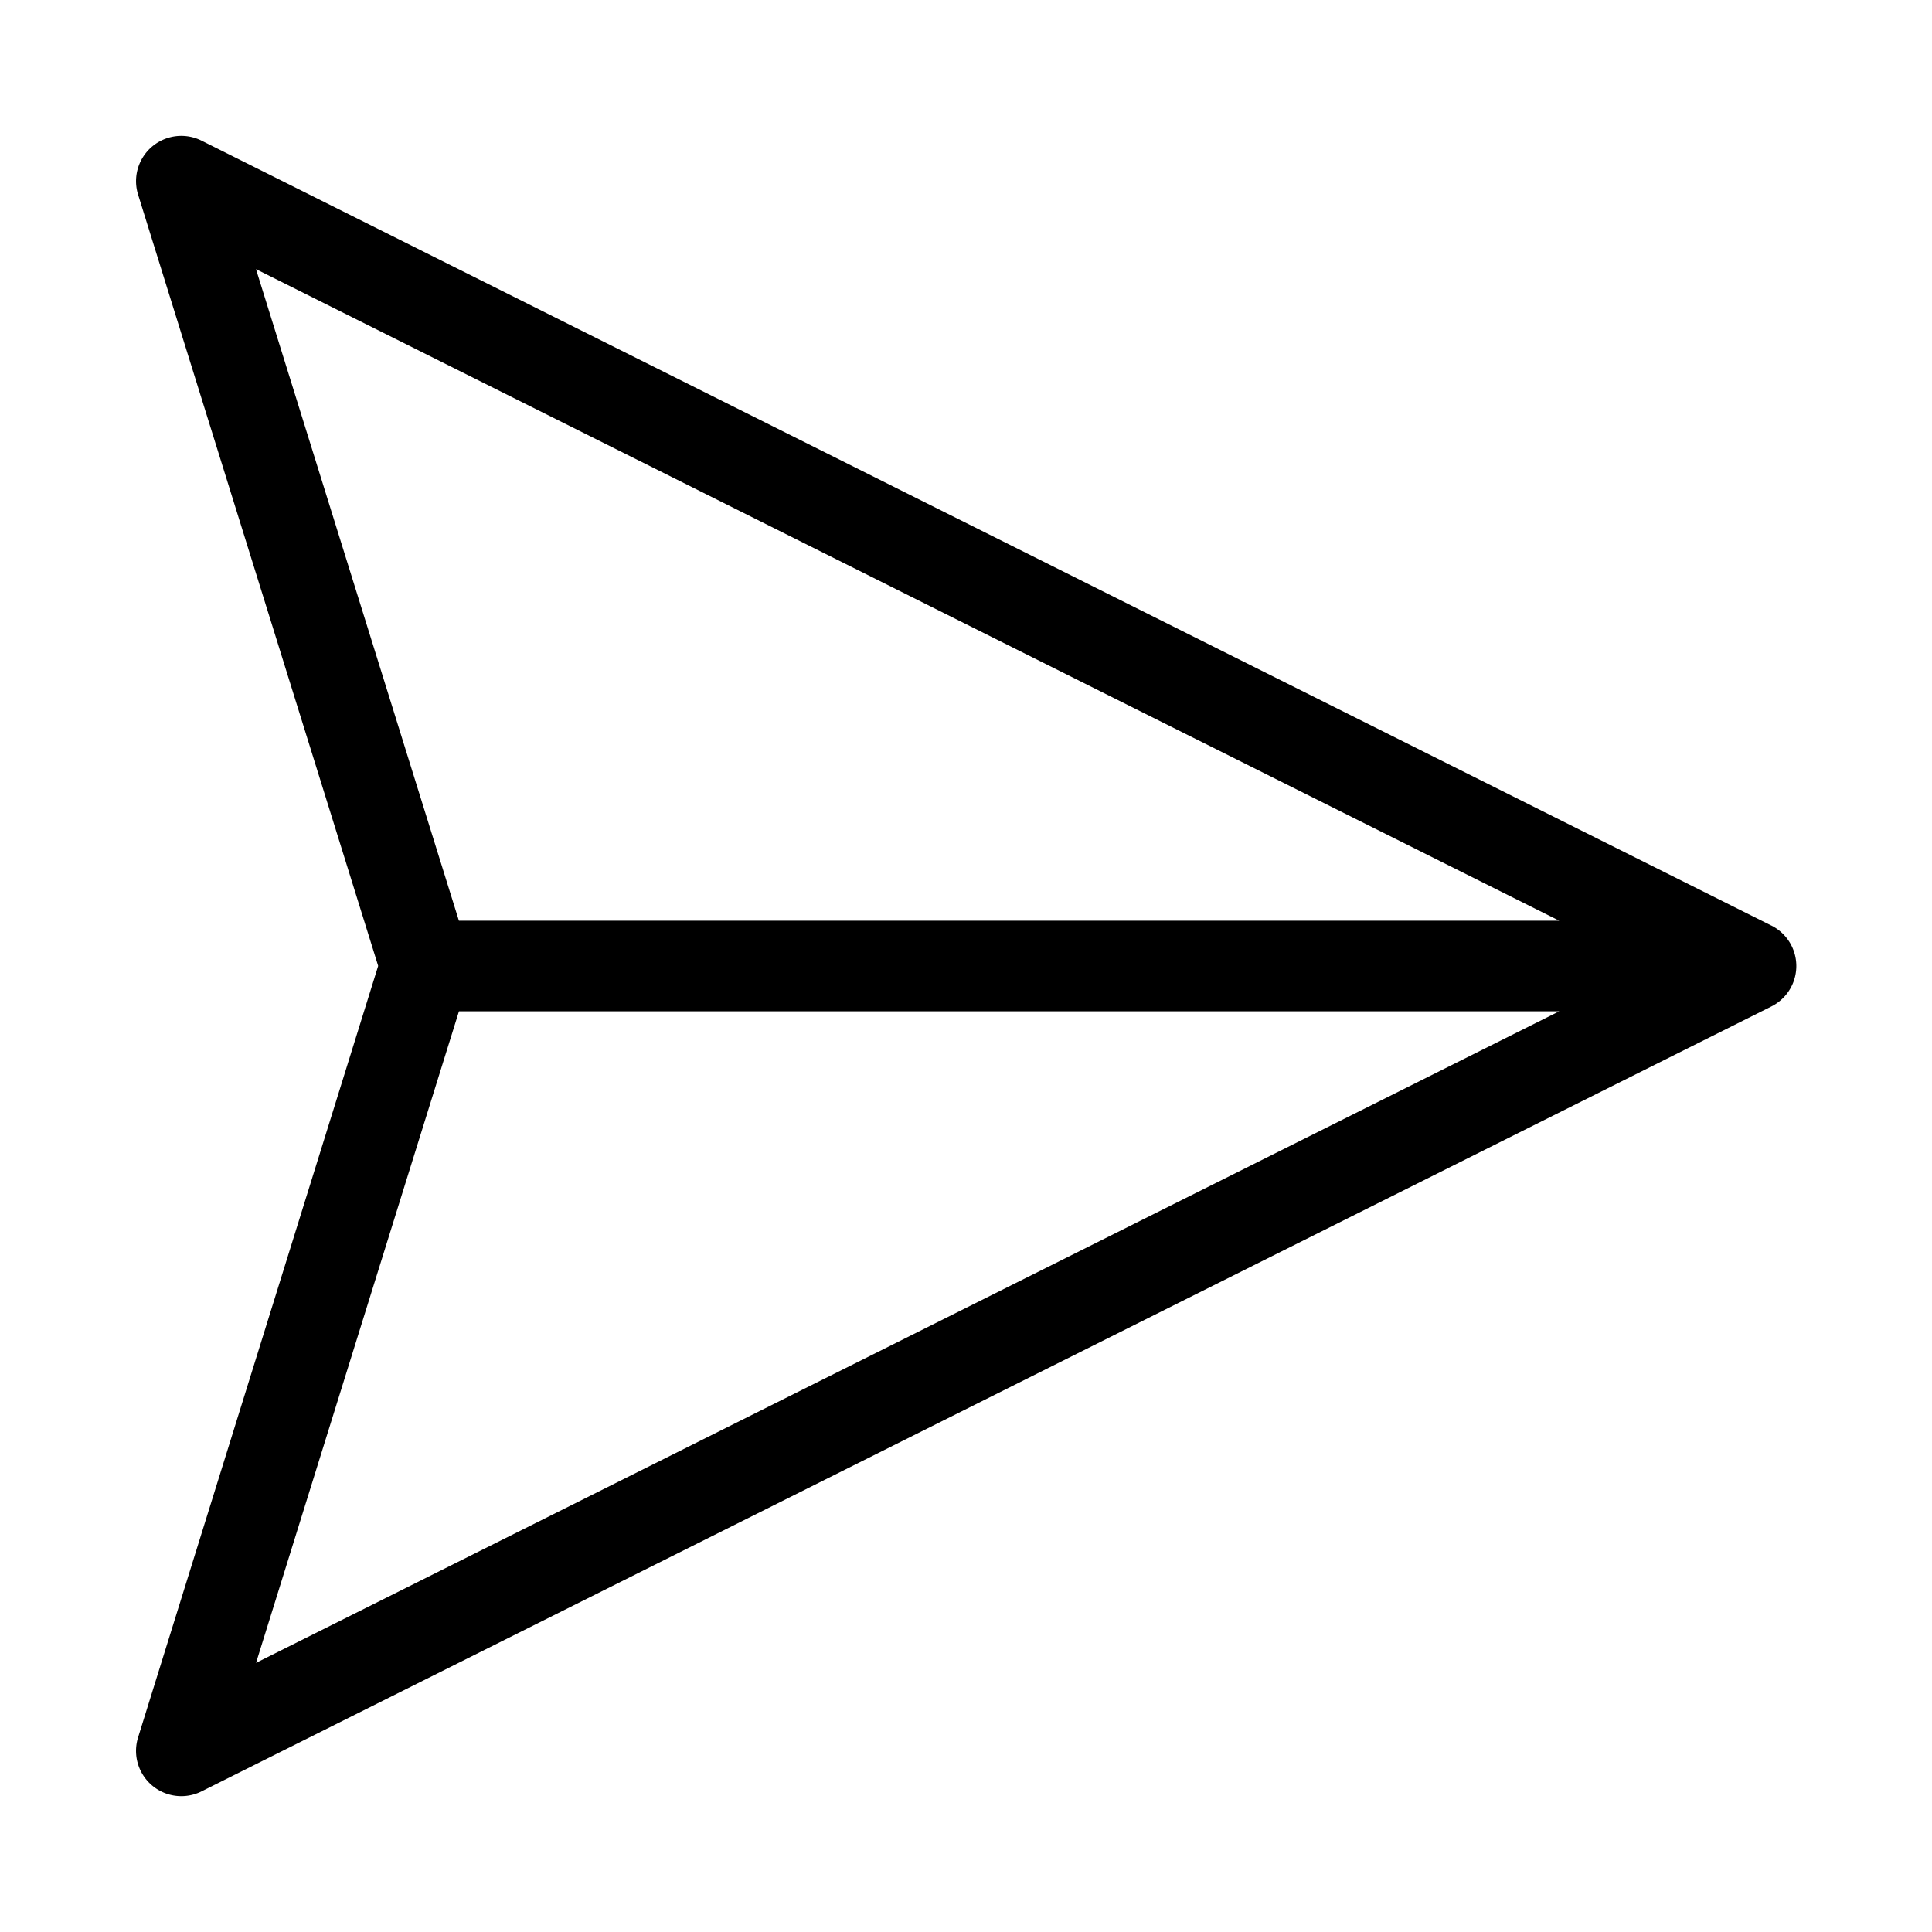<svg xmlns="http://www.w3.org/2000/svg" width="32" height="32" viewBox="0 0 32 32"><path d="m29.337 15.329-26-13a.75.75 0 0 0-1.05.894l3.976 12.773-.001.004v.004L2.287 28.777a.75.75 0 0 0 1.051.894l26-13a.75.75 0 0 0 0-1.342m-3.512-.079H7.601L4.24 4.458zm-18.224 1.5h18.224L4.241 27.542z"/></svg>